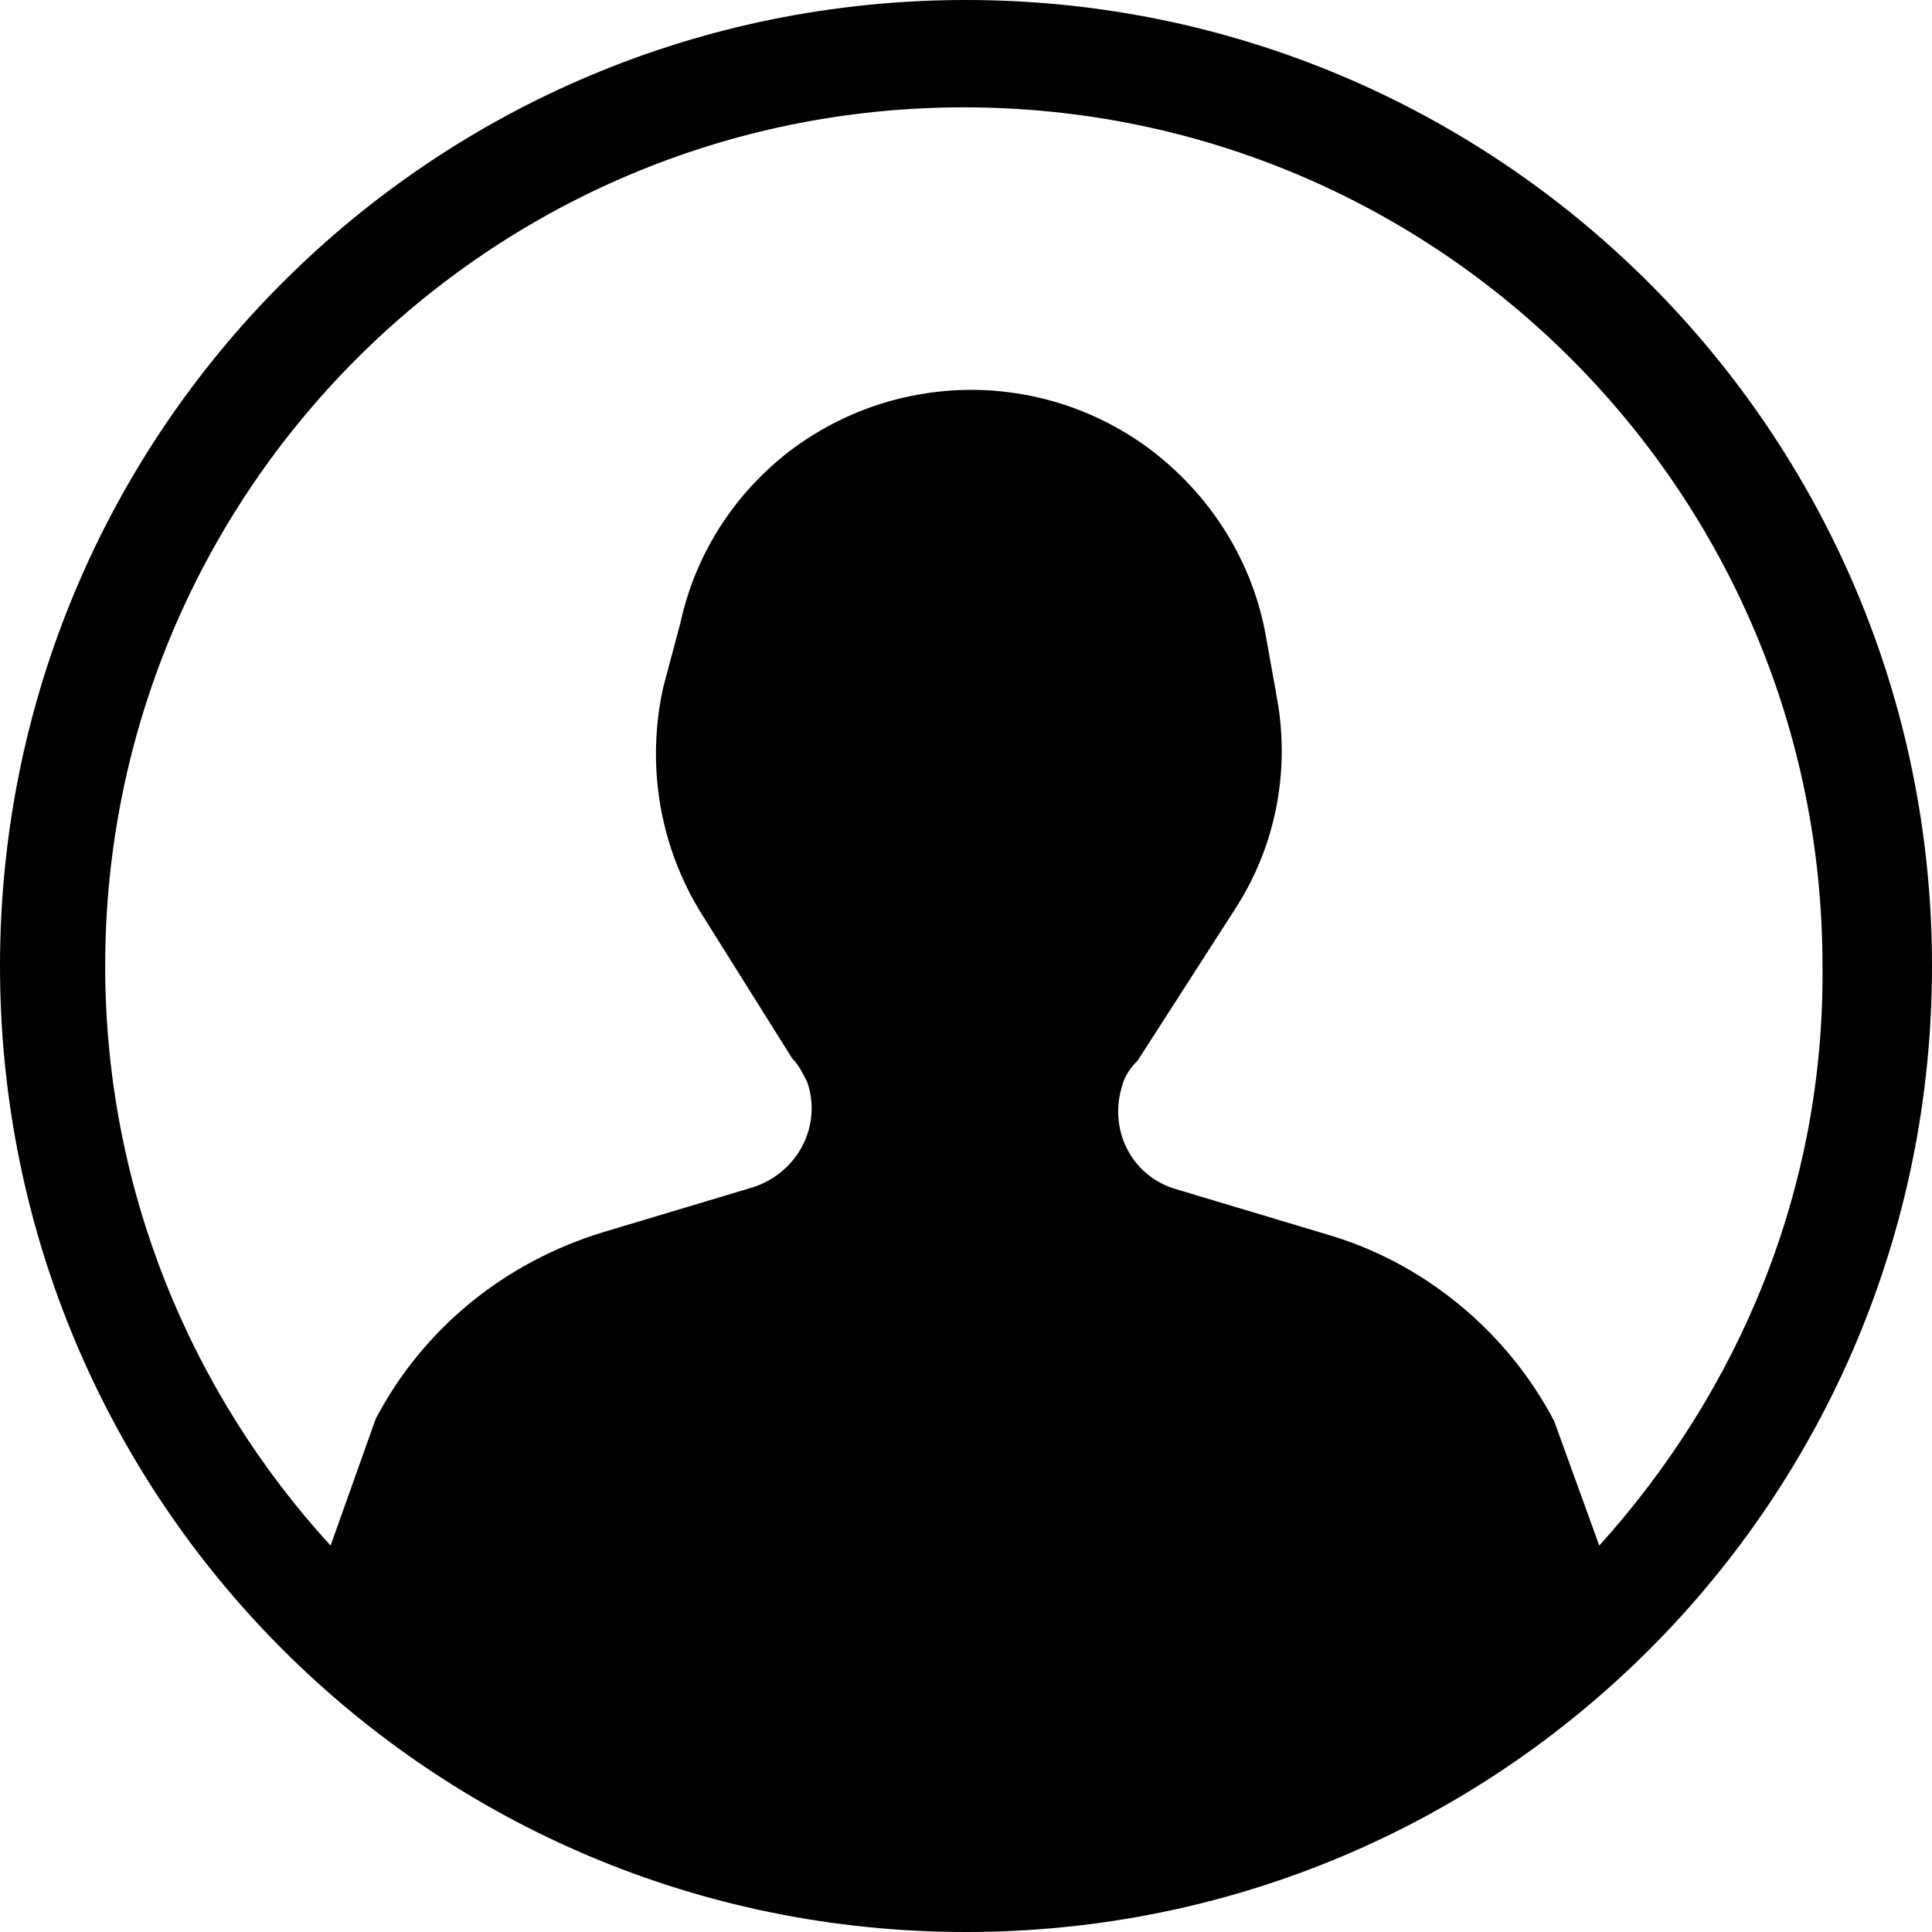 <?xml version="1.0" encoding="utf-8"?>
<!-- Generator: Adobe Illustrator 16.0.4, SVG Export Plug-In . SVG Version: 6.00 Build 0)  -->
<!DOCTYPE svg PUBLIC "-//W3C//DTD SVG 1.1//EN" "http://www.w3.org/Graphics/SVG/1.1/DTD/svg11.dtd">
<svg version="1.1" id="Calque_1" xmlns="http://www.w3.org/2000/svg" xmlns:xlink="http://www.w3.org/1999/xlink" x="0px" y="0px"
	 width="504px" height="504px" viewBox="30.24 158 504 504" enable-background="new 30.24 158 504 504" xml:space="preserve">
<g>
	<path d="M282.24,158c-139.44,0-252,112.56-252,252c0,139.44,112.56,252,252,252c139.439,0,252-112.56,252-252
		C534.24,270.56,421.12,158,282.24,158z M447.44,561.2l-11.761-32.48C423.36,505.2,401.52,487.28,376.32,480l-39.2-11.76
		c-11.76-3.36-17.92-15.681-14-27.44c0.56-2.24,2.24-4.479,3.92-6.16l25.2-39.2c10.64-16.24,14.56-35.84,11.2-54.88l-2.801-15.68
		c-3.359-20.16-14.56-38.08-31.359-50.4c-28-20.16-65.52-19.6-92.96,1.12l0,0c-14.56,11.2-24.64,26.88-28.56,44.8l-4.48,16.8
		c-4.48,20.16-1.12,41.44,10.08,59.36l23.52,37.52c1.68,1.68,2.8,3.92,3.92,6.16c3.92,11.2-2.24,23.52-14,27.439l-39.2,11.761
		c-25.76,7.84-47.04,25.199-59.36,48.72l-11.76,33.04c-36.4-39.76-58.8-92.96-58.8-151.2c0-123.76,100.24-224,224-224
		c123.761,0,224,100.24,224,224C506.24,468.24,483.84,520.88,447.44,561.2z"/>
</g>
</svg>
